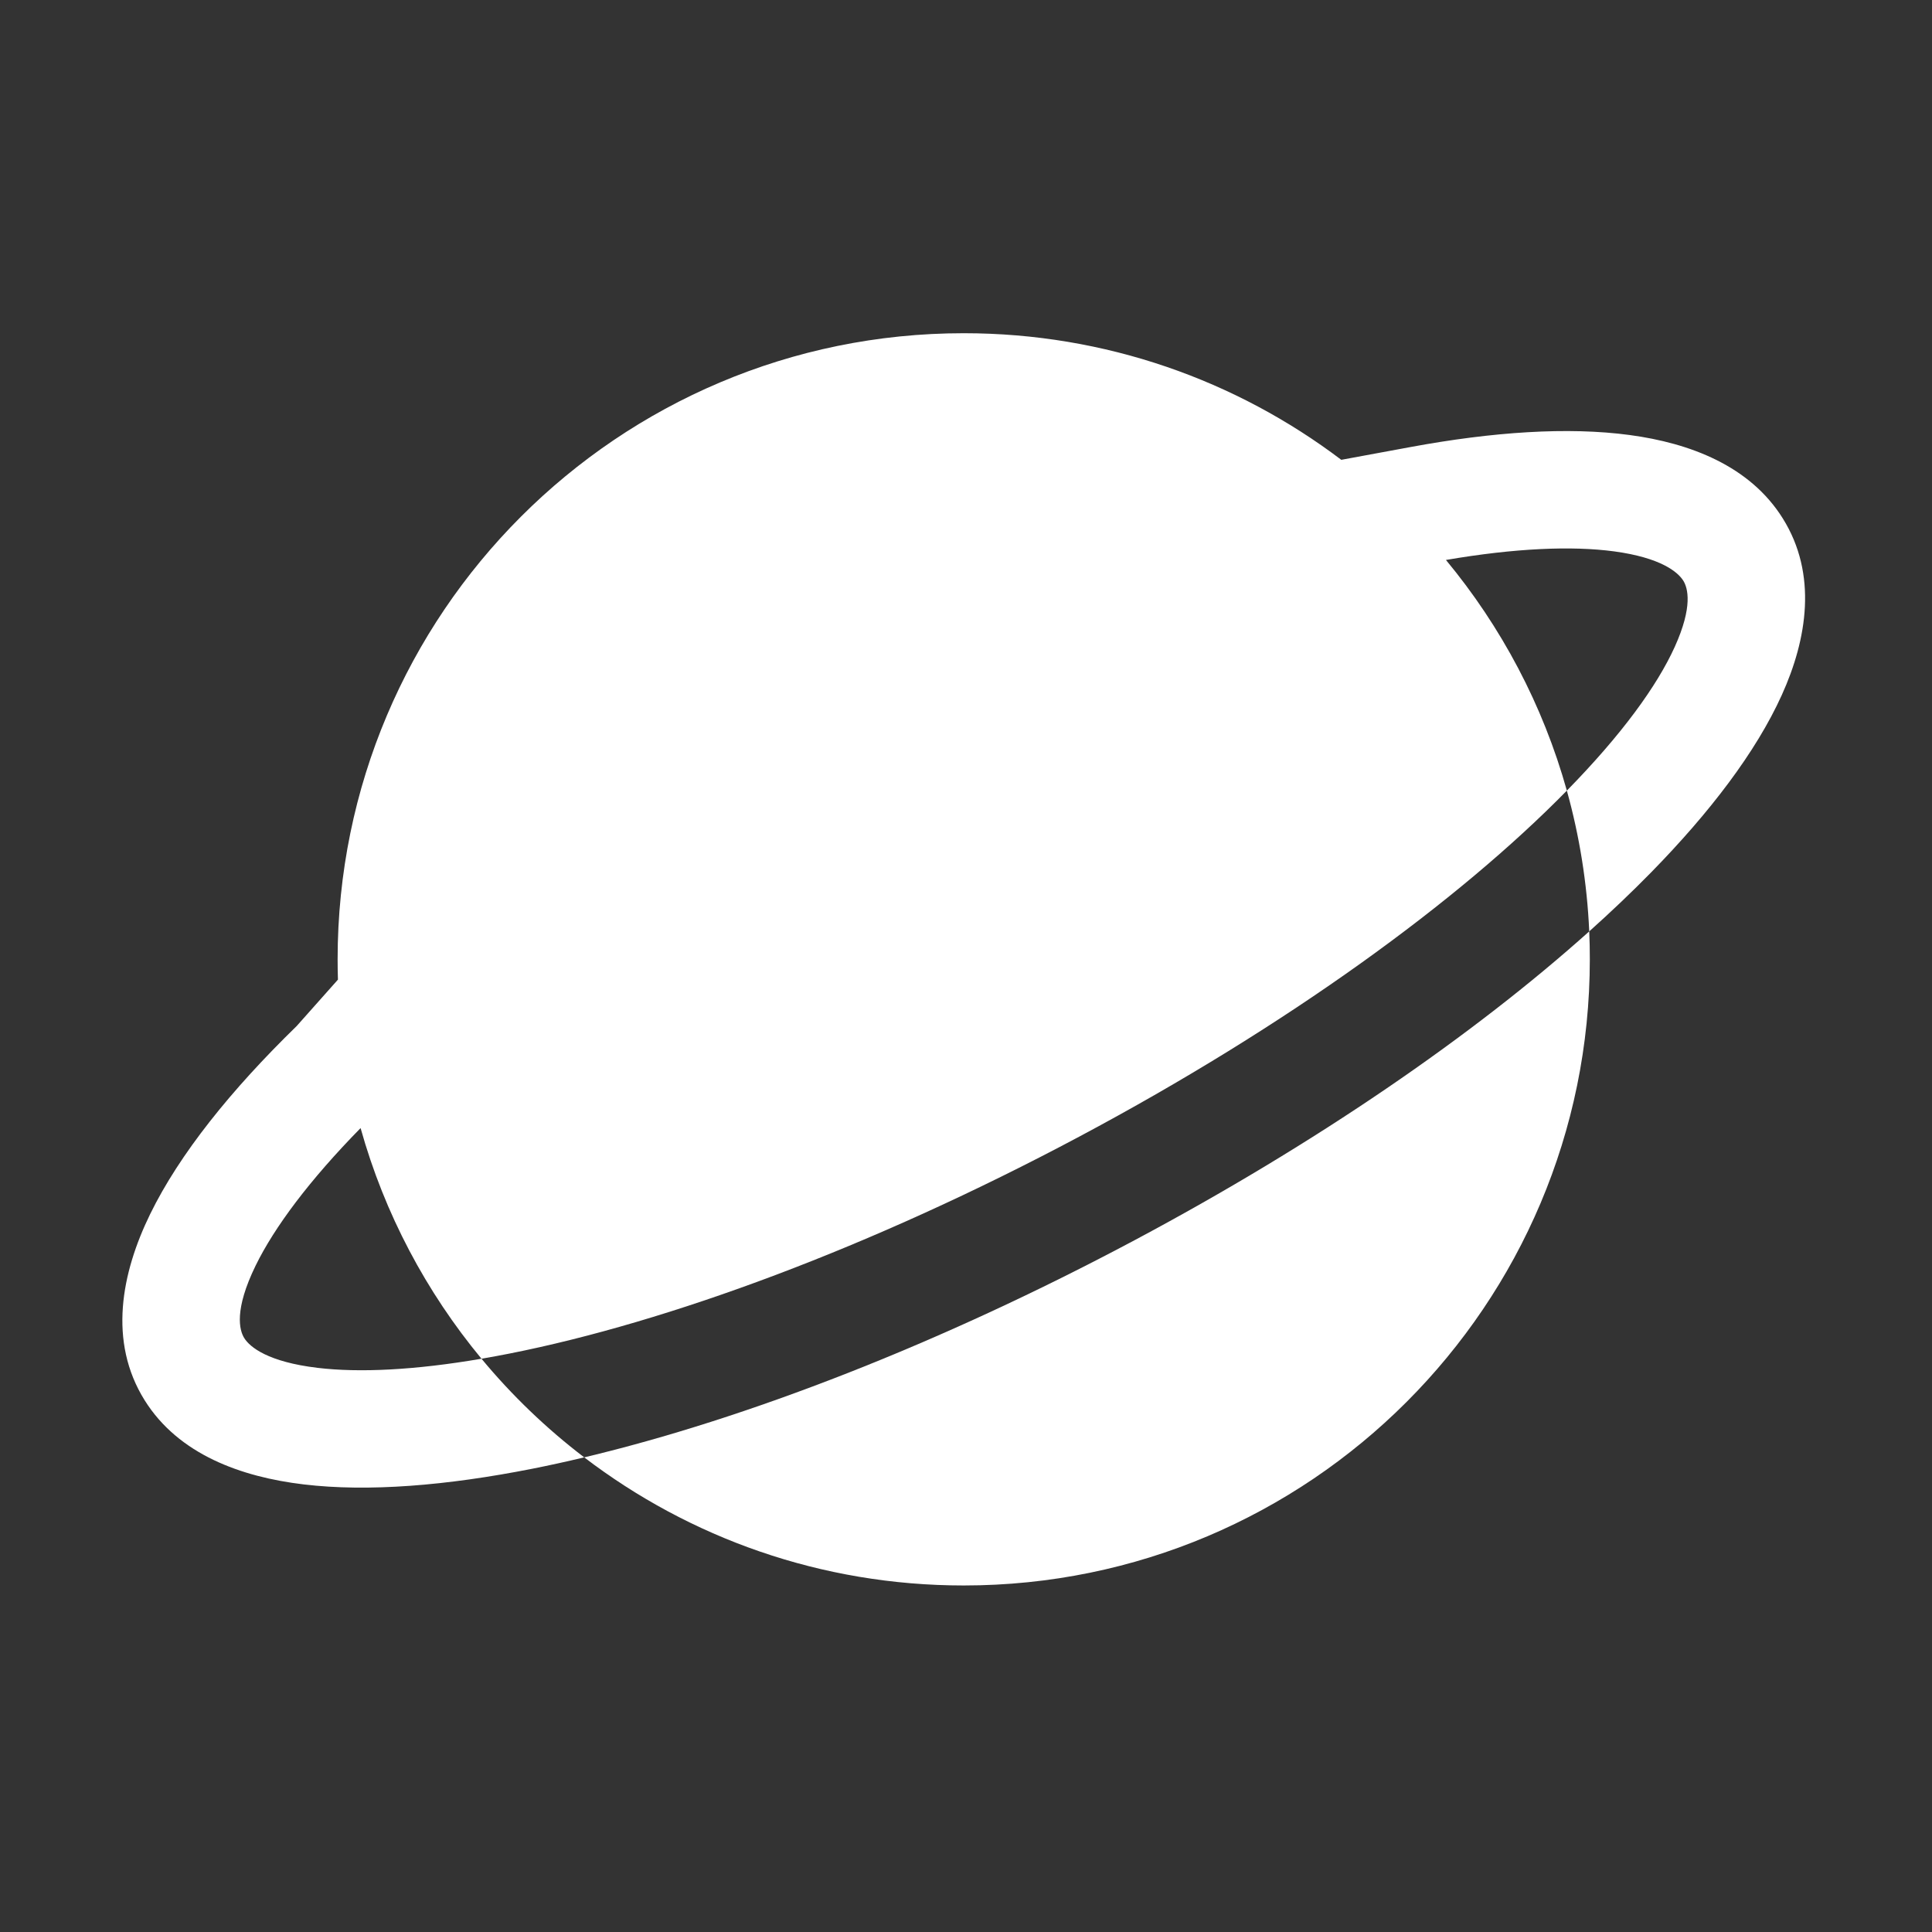 <svg width="36" height="36" viewBox="0 0 36 36" fill="none" xmlns="http://www.w3.org/2000/svg">
<rect x="0" y="0" width="36" height="36" fill="#333333" stroke="none"/>
<path d="M29.613 17.355C30.025 16.986 30.409 16.62 30.763 16.259C31.862 15.137 32.721 14.012 33.201 12.951C33.674 11.907 33.87 10.699 33.219 9.659C32.607 8.68 31.491 8.257 30.367 8.106C29.214 7.951 27.815 8.047 26.288 8.329L24.993 8.568C23.037 7.088 20.6 6.209 17.958 6.209C11.514 6.209 6.291 11.433 6.291 17.876C6.291 18.003 6.293 18.128 6.297 18.254L5.528 19.119C4.304 20.311 3.345 21.504 2.798 22.623C2.264 23.716 2.01 24.996 2.696 26.093C3.327 27.102 4.493 27.521 5.66 27.66C6.863 27.803 8.325 27.683 9.923 27.367C10.236 27.305 10.558 27.234 10.886 27.156C10.181 26.618 9.538 26.001 8.972 25.318C7.729 25.531 6.698 25.581 5.918 25.488C4.996 25.378 4.657 25.103 4.551 24.933C4.46 24.787 4.359 24.411 4.763 23.583C5.115 22.864 5.767 21.991 6.719 21.02C7.165 22.617 7.943 24.076 8.972 25.318C9.143 25.289 9.318 25.256 9.497 25.221C12.445 24.637 16.225 23.25 20.113 21.178C24.001 19.107 27.184 16.785 29.196 14.732C28.75 13.135 27.973 11.676 26.943 10.434C28.233 10.213 29.291 10.169 30.076 10.274C30.943 10.391 31.262 10.656 31.365 10.819C31.451 10.957 31.547 11.3 31.208 12.05C30.877 12.783 30.212 13.696 29.2 14.728L29.196 14.732C29.43 15.572 29.573 16.451 29.613 17.355Z" fill="white"/>
<path d="M17.958 29.543C24.401 29.543 29.624 24.319 29.624 17.876C29.624 17.702 29.621 17.528 29.613 17.355C27.453 19.291 24.524 21.307 21.142 23.109C17.508 25.045 13.91 26.436 10.886 27.156C12.848 28.654 15.299 29.543 17.958 29.543Z" fill="white"/>
</svg>
